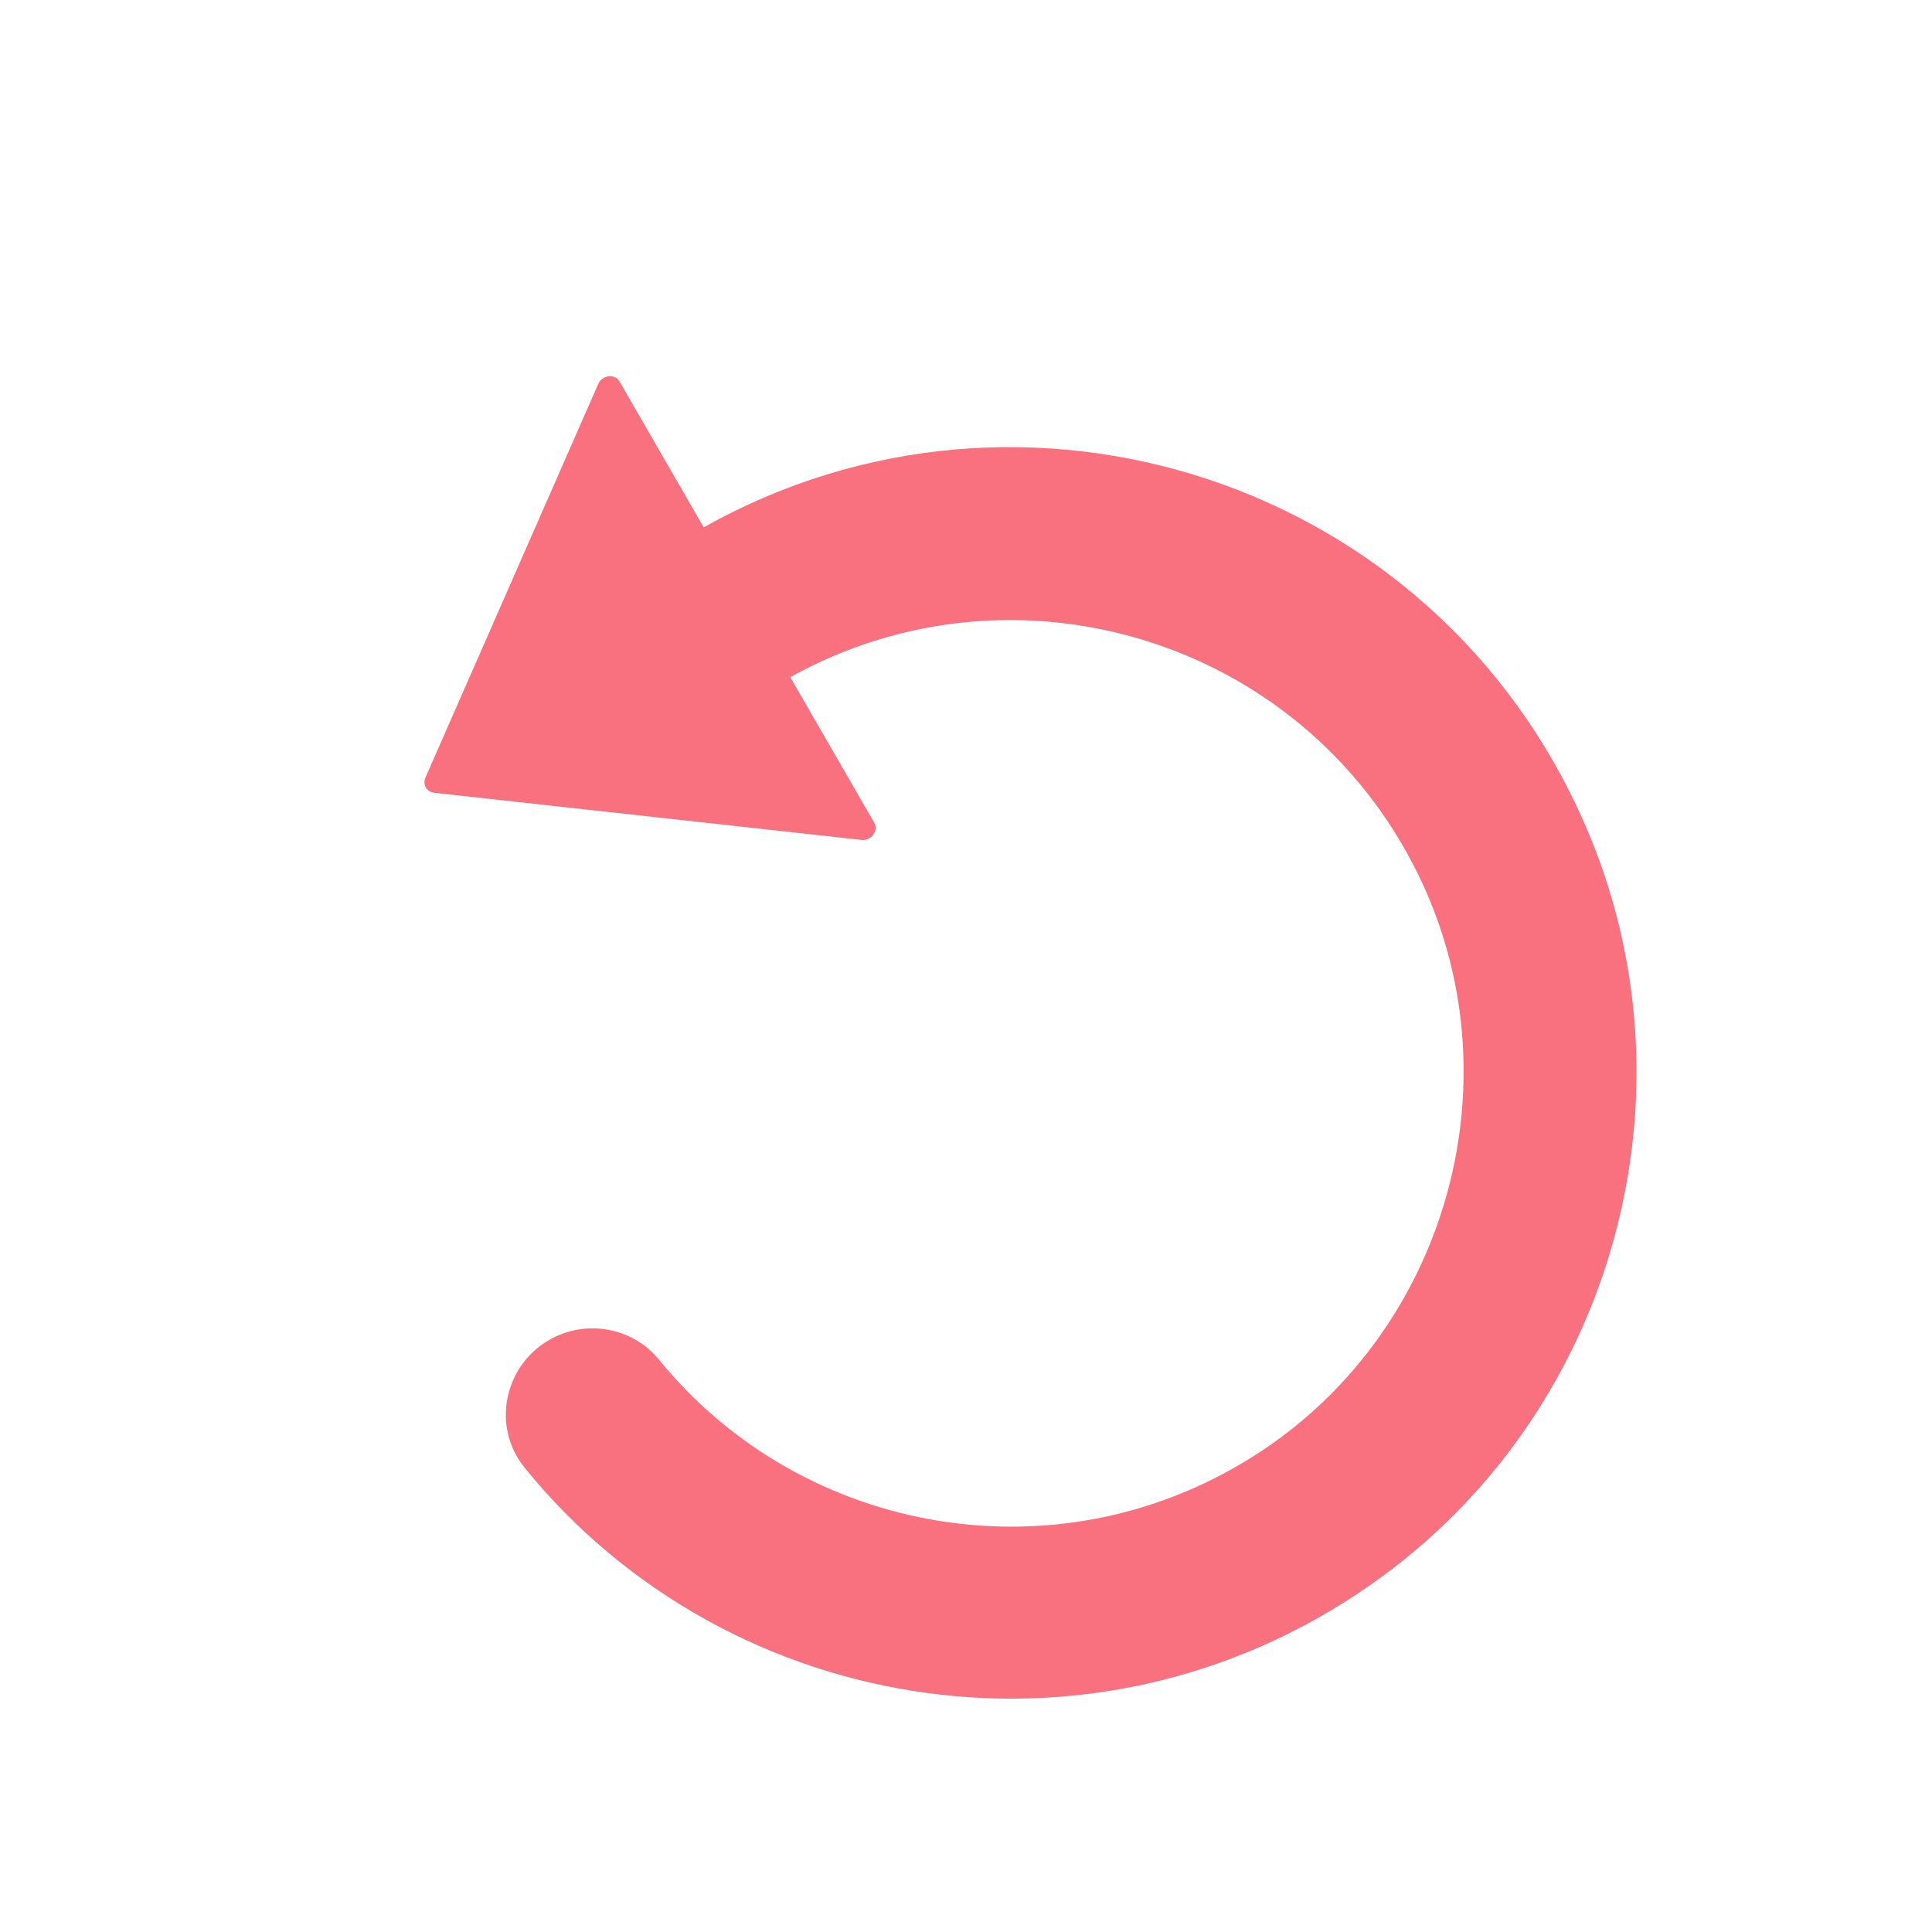 <svg width="24" height="24" viewBox="0 0 24 24" fill="none" xmlns="http://www.w3.org/2000/svg">
<path d="M17.186 19.572C20.075 17.443 21.125 13.545 19.694 10.254C17.825 5.948 12.701 4.323 8.742 6.551L7.696 4.739C7.638 4.638 7.481 4.658 7.432 4.769L5.284 9.662C5.248 9.746 5.301 9.837 5.391 9.848L10.703 10.434C10.824 10.447 10.917 10.318 10.861 10.221L9.817 8.412C12.606 6.86 16.179 7.935 17.613 10.855C18.849 13.366 18.01 16.467 15.681 18.018C13.212 19.661 9.976 19.089 8.188 16.892C7.856 16.485 7.274 16.384 6.821 16.646C6.258 16.971 6.106 17.725 6.516 18.231C9.055 21.365 13.735 22.114 17.186 19.572Z" fill="#F9707F"/>
</svg>
